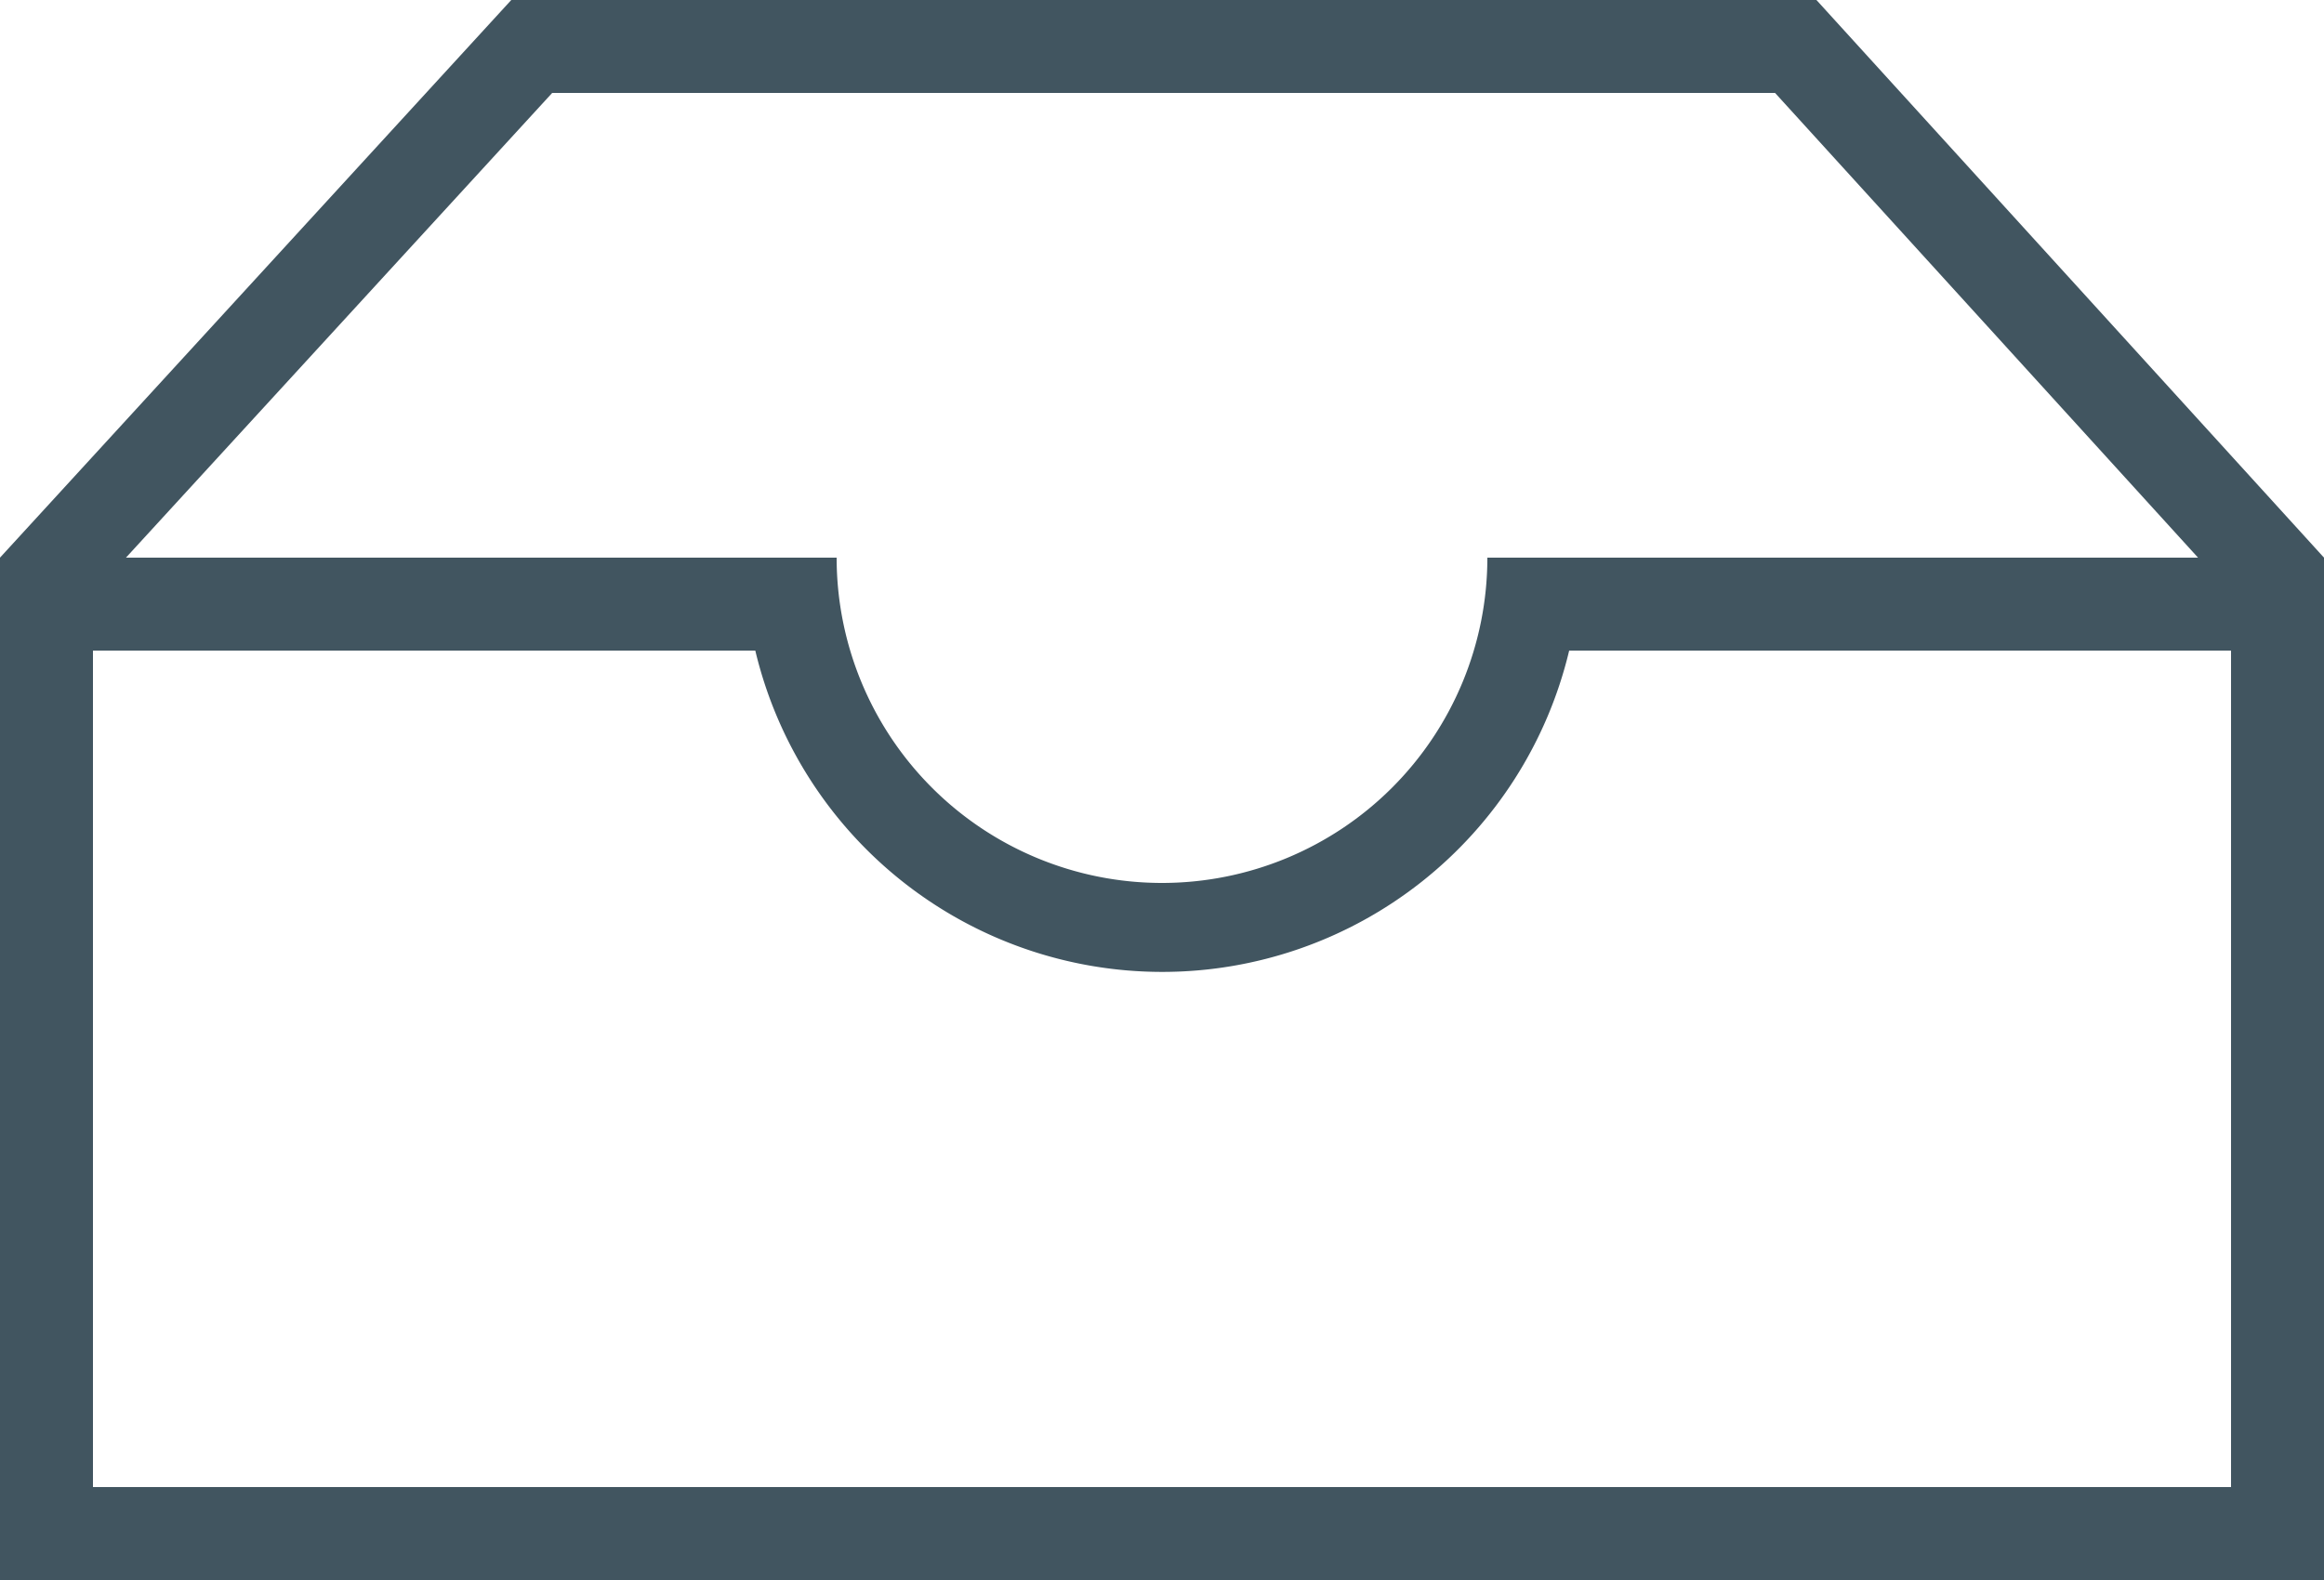 <svg xmlns="http://www.w3.org/2000/svg" viewBox="0 0 50 34"><defs><style>.cls-1{fill:#415560;}</style></defs><title>Asset 6</title><g id="Layer_2" data-name="Layer 2"><g id="Layer_1-2" data-name="Layer 1"><path class="cls-1" d="M39.08,0H11L0,12V34H50V12ZM11.88,2H38.19l9.1,10H32a7,7,0,0,1-14,0H2.71ZM48,32H2V14H16.25a9,9,0,0,0,17.51,0H48Z"/></g></g></svg>